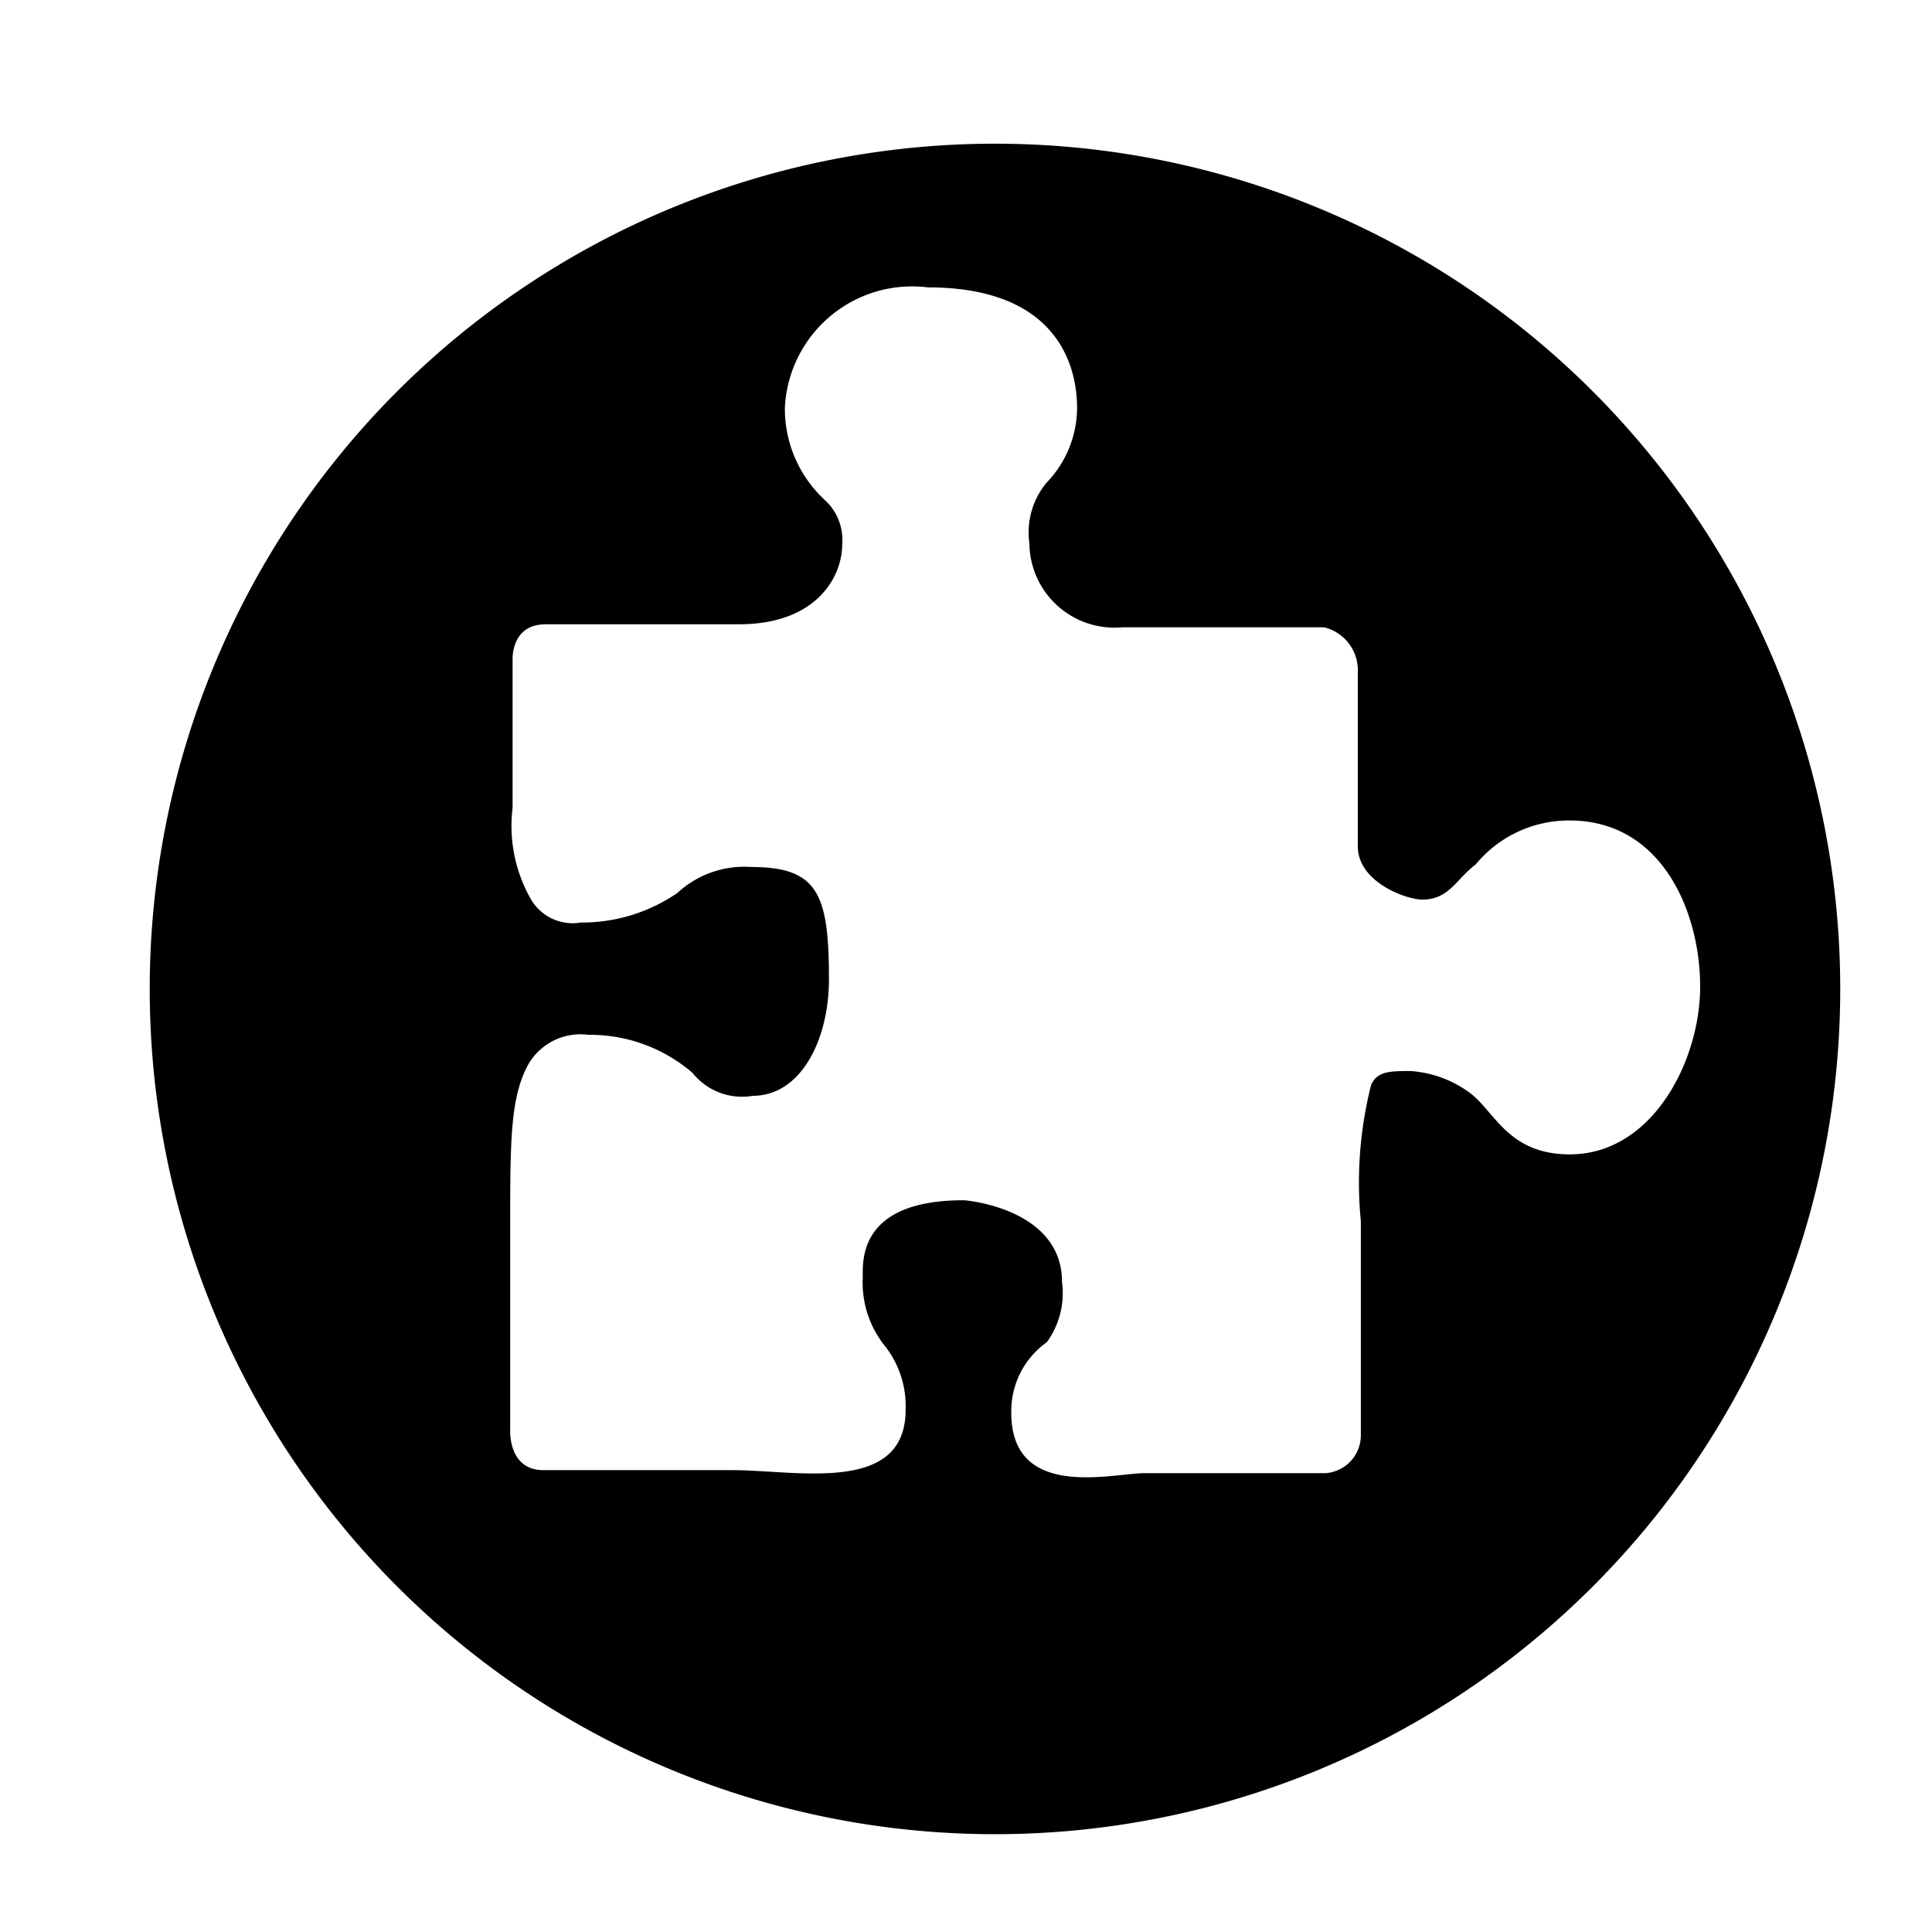 <svg xmlns="http://www.w3.org/2000/svg" viewBox="0 0 32 32"><title>firefox</title><g id="General-icons"><path d="M16.48,2.38a14,14,0,1,0,14,14A14,14,0,0,0,16.48,2.38ZM26,19.12c-1,0-1.23-.68-1.63-1a1.87,1.87,0,0,0-1-.38c-.34,0-.56,0-.66.23a6.59,6.59,0,0,0-.17,2.26c0,2.87,0,3,0,3.54a.63.63,0,0,1-.58.63c-.27,0-1.15,0-3,0-.53,0-2.21.46-2.21-1a1.4,1.4,0,0,1,.59-1.17,1.39,1.39,0,0,0,.25-1c0-1.2-1.56-1.35-1.63-1.35-1.74,0-1.67,1-1.67,1.28a1.68,1.68,0,0,0,.38,1.15A1.61,1.61,0,0,1,15,23.35c0,1.41-1.8,1-2.87,1H9c-.59,0-.55-.67-.55-.67s0-1.27,0-3.28c0-1.51,0-2.22.3-2.77a1,1,0,0,1,1-.49,2.6,2.6,0,0,1,1.72.63,1.05,1.05,0,0,0,1,.38c.79,0,1.26-.92,1.26-1.93,0-1.41-.18-1.86-1.29-1.86a1.63,1.63,0,0,0-1.22.43,2.79,2.79,0,0,1-1.6.49.8.8,0,0,1-.84-.41,2.45,2.45,0,0,1-.29-1.49s0-2.4,0-2.46,0-.58.55-.58h3.2c1.27,0,1.71-.77,1.71-1.33a.89.89,0,0,0-.28-.72A2.06,2.06,0,0,1,13,6.76a2.11,2.11,0,0,1,2.37-2c2.12,0,2.47,1.27,2.47,2A1.8,1.8,0,0,1,17.33,8a1.29,1.29,0,0,0-.28,1,1.41,1.41,0,0,0,1.54,1.39h3.34a.73.73,0,0,1,.56.71c0,.65,0,2.59,0,2.92,0,.59.8.88,1.07.88.44,0,.56-.34.88-.58A2,2,0,0,1,26,13.59c1.53,0,2.16,1.52,2.16,2.75S27.37,19.12,26,19.12Z"/></g></svg>